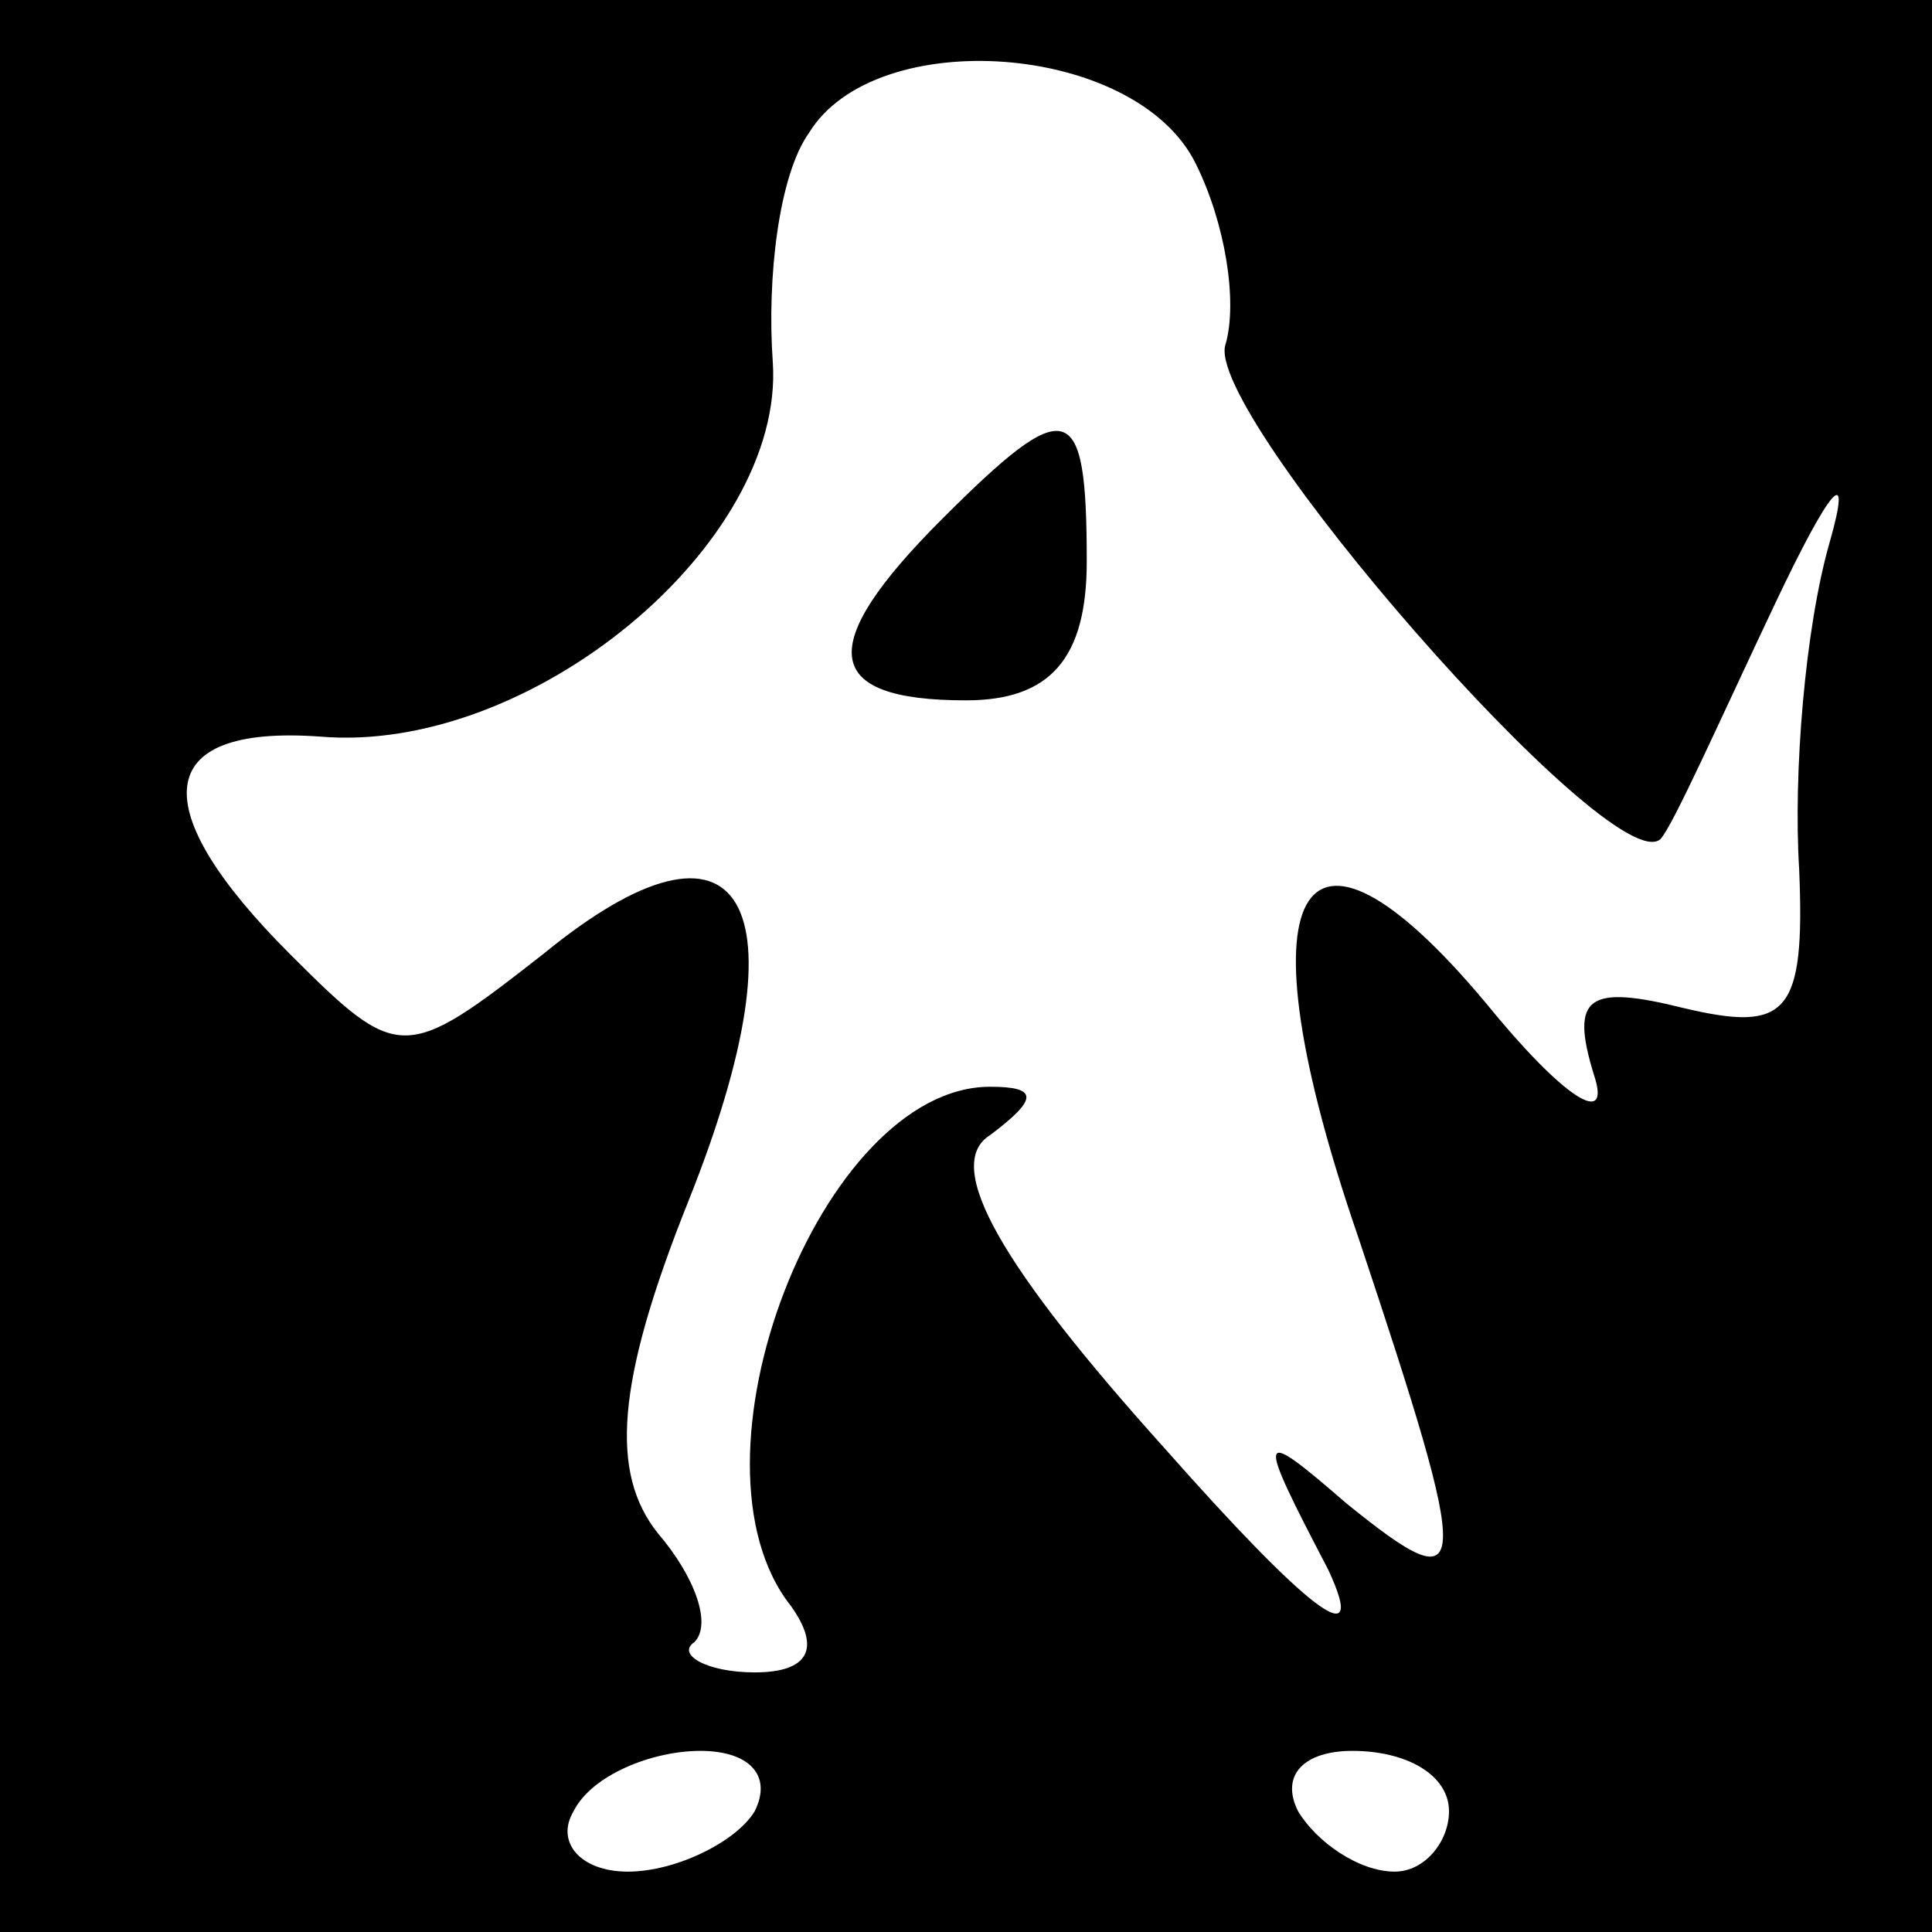 <?xml version="1.0" standalone="no"?>
<!DOCTYPE svg PUBLIC "-//W3C//DTD SVG 20010904//EN"
 "http://www.w3.org/TR/2001/REC-SVG-20010904/DTD/svg10.dtd">
<svg version="1.0" xmlns="http://www.w3.org/2000/svg"
 width="32pt" height="32pt" viewBox="0 0 32 32"
 preserveAspectRatio="xMidYMid meet">
<rect x="0" y="0" width="32" height="32" fill="#808080" stroke="none"/>
<g transform="translate(0,32) scale(0.1,-0.1)"
fill="#000000" stroke="none">
<path fill="#000000" stroke="none" d="M0 160 l0 -160 160 0 160 0 0 160 0
160 -160 0 -160 0 0 -160z"/>
<path fill="#ffffff" stroke="none" d="M198 293 c5 -10 7 -23 5 -30 -4 -11 64
-89 72 -82 2 2 10 20 19 39 9 19 13 24 9 10 -4 -14 -6 -38 -5 -54 1 -24 -2
-27 -19 -23 -16 4 -19 2 -15 -11 3 -9 -5 -4 -18 12 -31 37 -41 19 -21 -39 19
-57 19 -61 -2 -44 -15 13 -15 12 -3 -11 7 -15 -4 -6 -27 20 -27 30 -37 47 -29
52 8 6 8 8 0 8 -28 0 -52 -62 -33 -86 5 -7 3 -11 -6 -11 -8 0 -13 3 -10 5 3 3
0 11 -6 18 -8 10 -7 25 5 55 20 50 9 68 -24 41 -23 -18 -24 -18 -42 0 -24 24
-23 38 5 36 35 -3 77 32 75 62 -1 14 1 31 6 38 11 18 54 15 64 -5z"/>
<path fill="#ffffff" stroke="none" d="M125 20 c-3 -5 -13 -10 -21 -10 -8 0
-12 5 -9 10 3 6 13 10 21 10 8 0 12 -4 9 -10z"/>
<path fill="#ffffff" stroke="none" d="M240 20 c0 -5 -4 -10 -9 -10 -6 0 -13
5 -16 10 -3 6 1 10 9 10 9 0 16 -4 16 -10z"/>
<path fill="#000000" stroke="none" d="M156 234 c-21 -21 -20 -30 4 -30 14 0
20 7 20 23 0 27 -3 28 -24 7z"/>
</g>
</svg>
